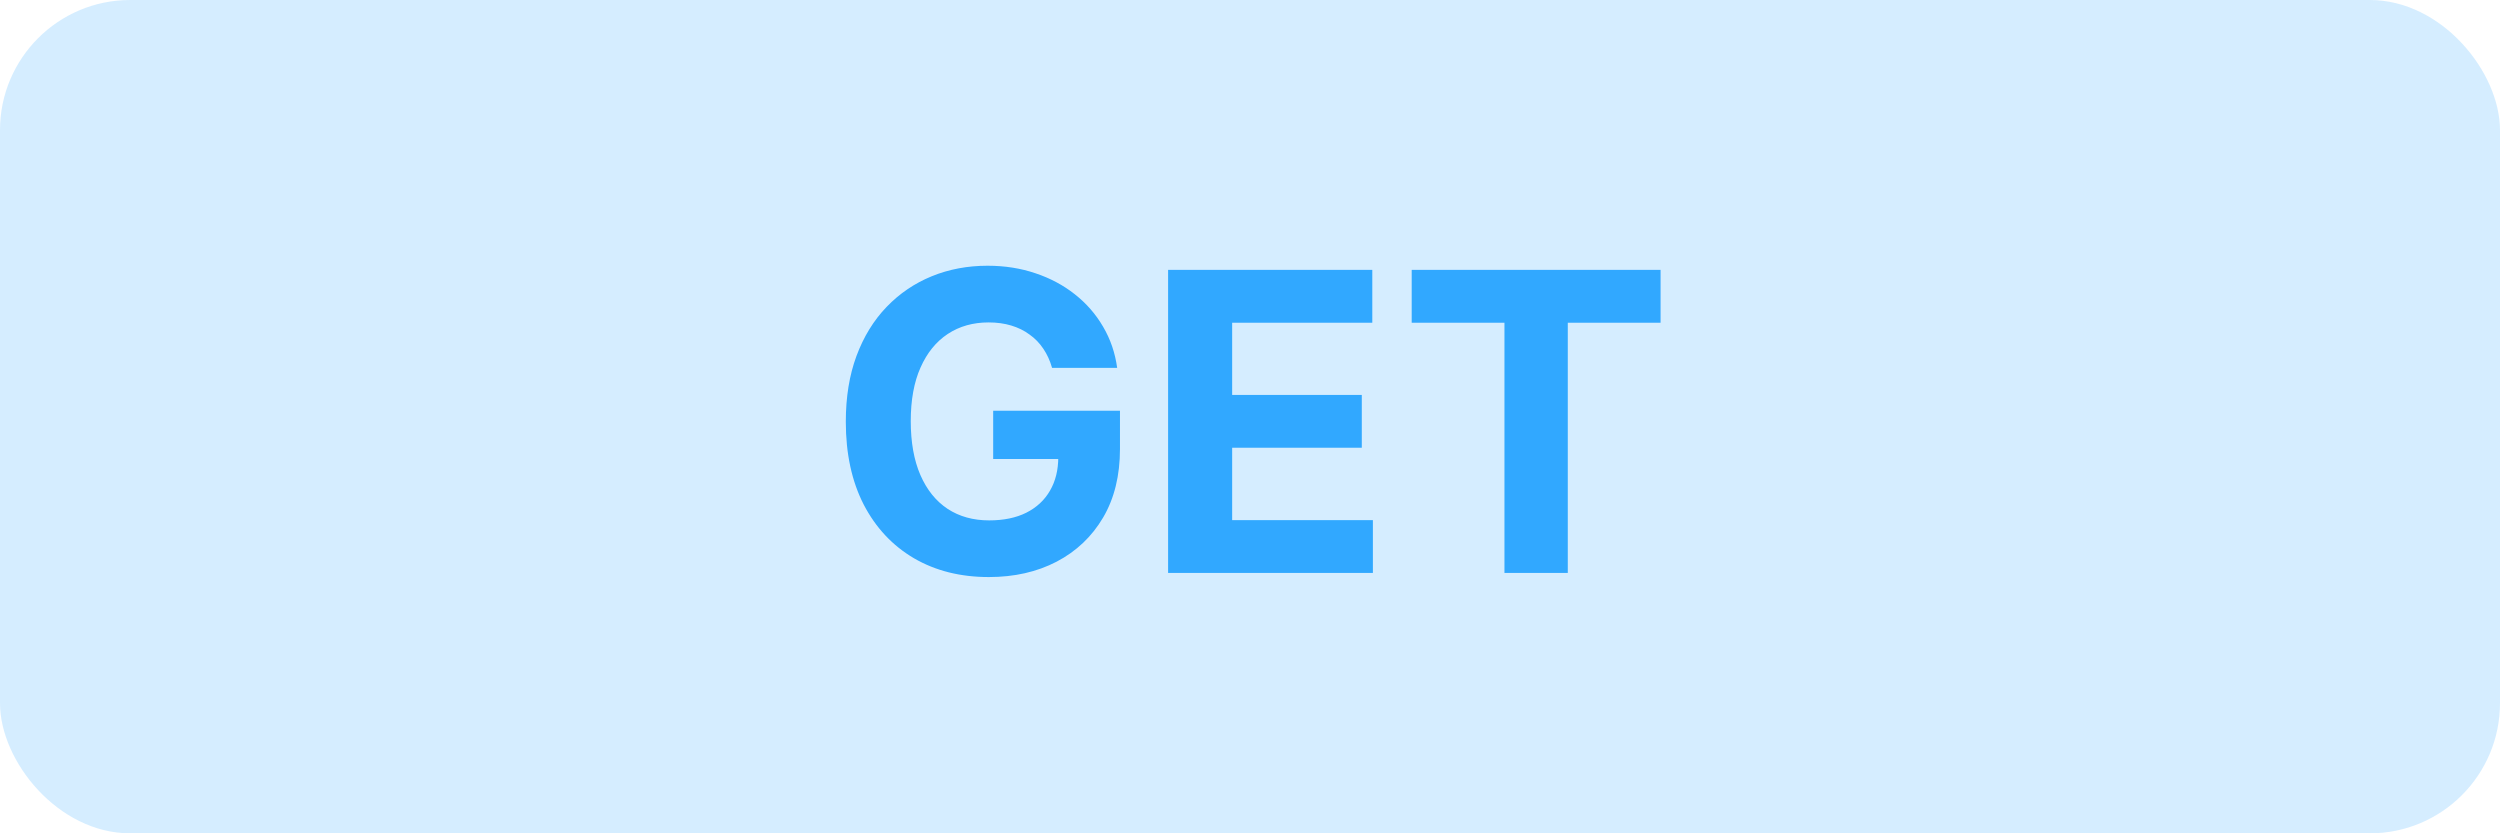 <svg width="96" height="32" viewBox="0 0 96 32" fill="none" xmlns="http://www.w3.org/2000/svg">
<g clip-path="url(#clip0_310_811)">
<rect opacity="0.2" width="96" height="32" rx="5" fill="#31A8FF"/>
<path d="M40.399 14.125C40.32 13.848 40.208 13.604 40.064 13.392C39.92 13.176 39.744 12.994 39.535 12.847C39.331 12.695 39.096 12.579 38.831 12.5C38.57 12.421 38.28 12.381 37.962 12.381C37.367 12.381 36.844 12.528 36.394 12.824C35.947 13.119 35.598 13.549 35.348 14.114C35.098 14.674 34.973 15.36 34.973 16.171C34.973 16.981 35.096 17.671 35.342 18.239C35.589 18.807 35.937 19.241 36.388 19.54C36.839 19.835 37.371 19.983 37.984 19.983C38.541 19.983 39.017 19.884 39.41 19.688C39.808 19.487 40.111 19.204 40.32 18.841C40.532 18.477 40.638 18.047 40.638 17.551L41.138 17.625H38.138V15.773H43.007V17.239C43.007 18.261 42.791 19.14 42.359 19.875C41.928 20.606 41.333 21.171 40.575 21.568C39.818 21.962 38.95 22.159 37.973 22.159C36.882 22.159 35.924 21.919 35.098 21.438C34.272 20.953 33.628 20.265 33.166 19.375C32.708 18.481 32.479 17.421 32.479 16.193C32.479 15.25 32.615 14.409 32.888 13.671C33.164 12.928 33.551 12.299 34.047 11.784C34.543 11.269 35.121 10.877 35.78 10.608C36.439 10.339 37.153 10.204 37.922 10.204C38.581 10.204 39.195 10.301 39.763 10.494C40.331 10.684 40.835 10.953 41.274 11.301C41.717 11.65 42.079 12.064 42.359 12.546C42.64 13.023 42.82 13.549 42.899 14.125H40.399ZM44.855 22V10.364H52.696V12.392H47.315V15.165H52.293V17.193H47.315V19.972H52.719V22H44.855ZM54.209 12.392V10.364H63.766V12.392H60.203V22H57.771V12.392H54.209Z" fill="#31A8FF"/>
</g>
<defs>
<clipPath id="clip0_310_811">
<rect width="96" height="32" fill="white"/>
</clipPath>
</defs>
</svg>

